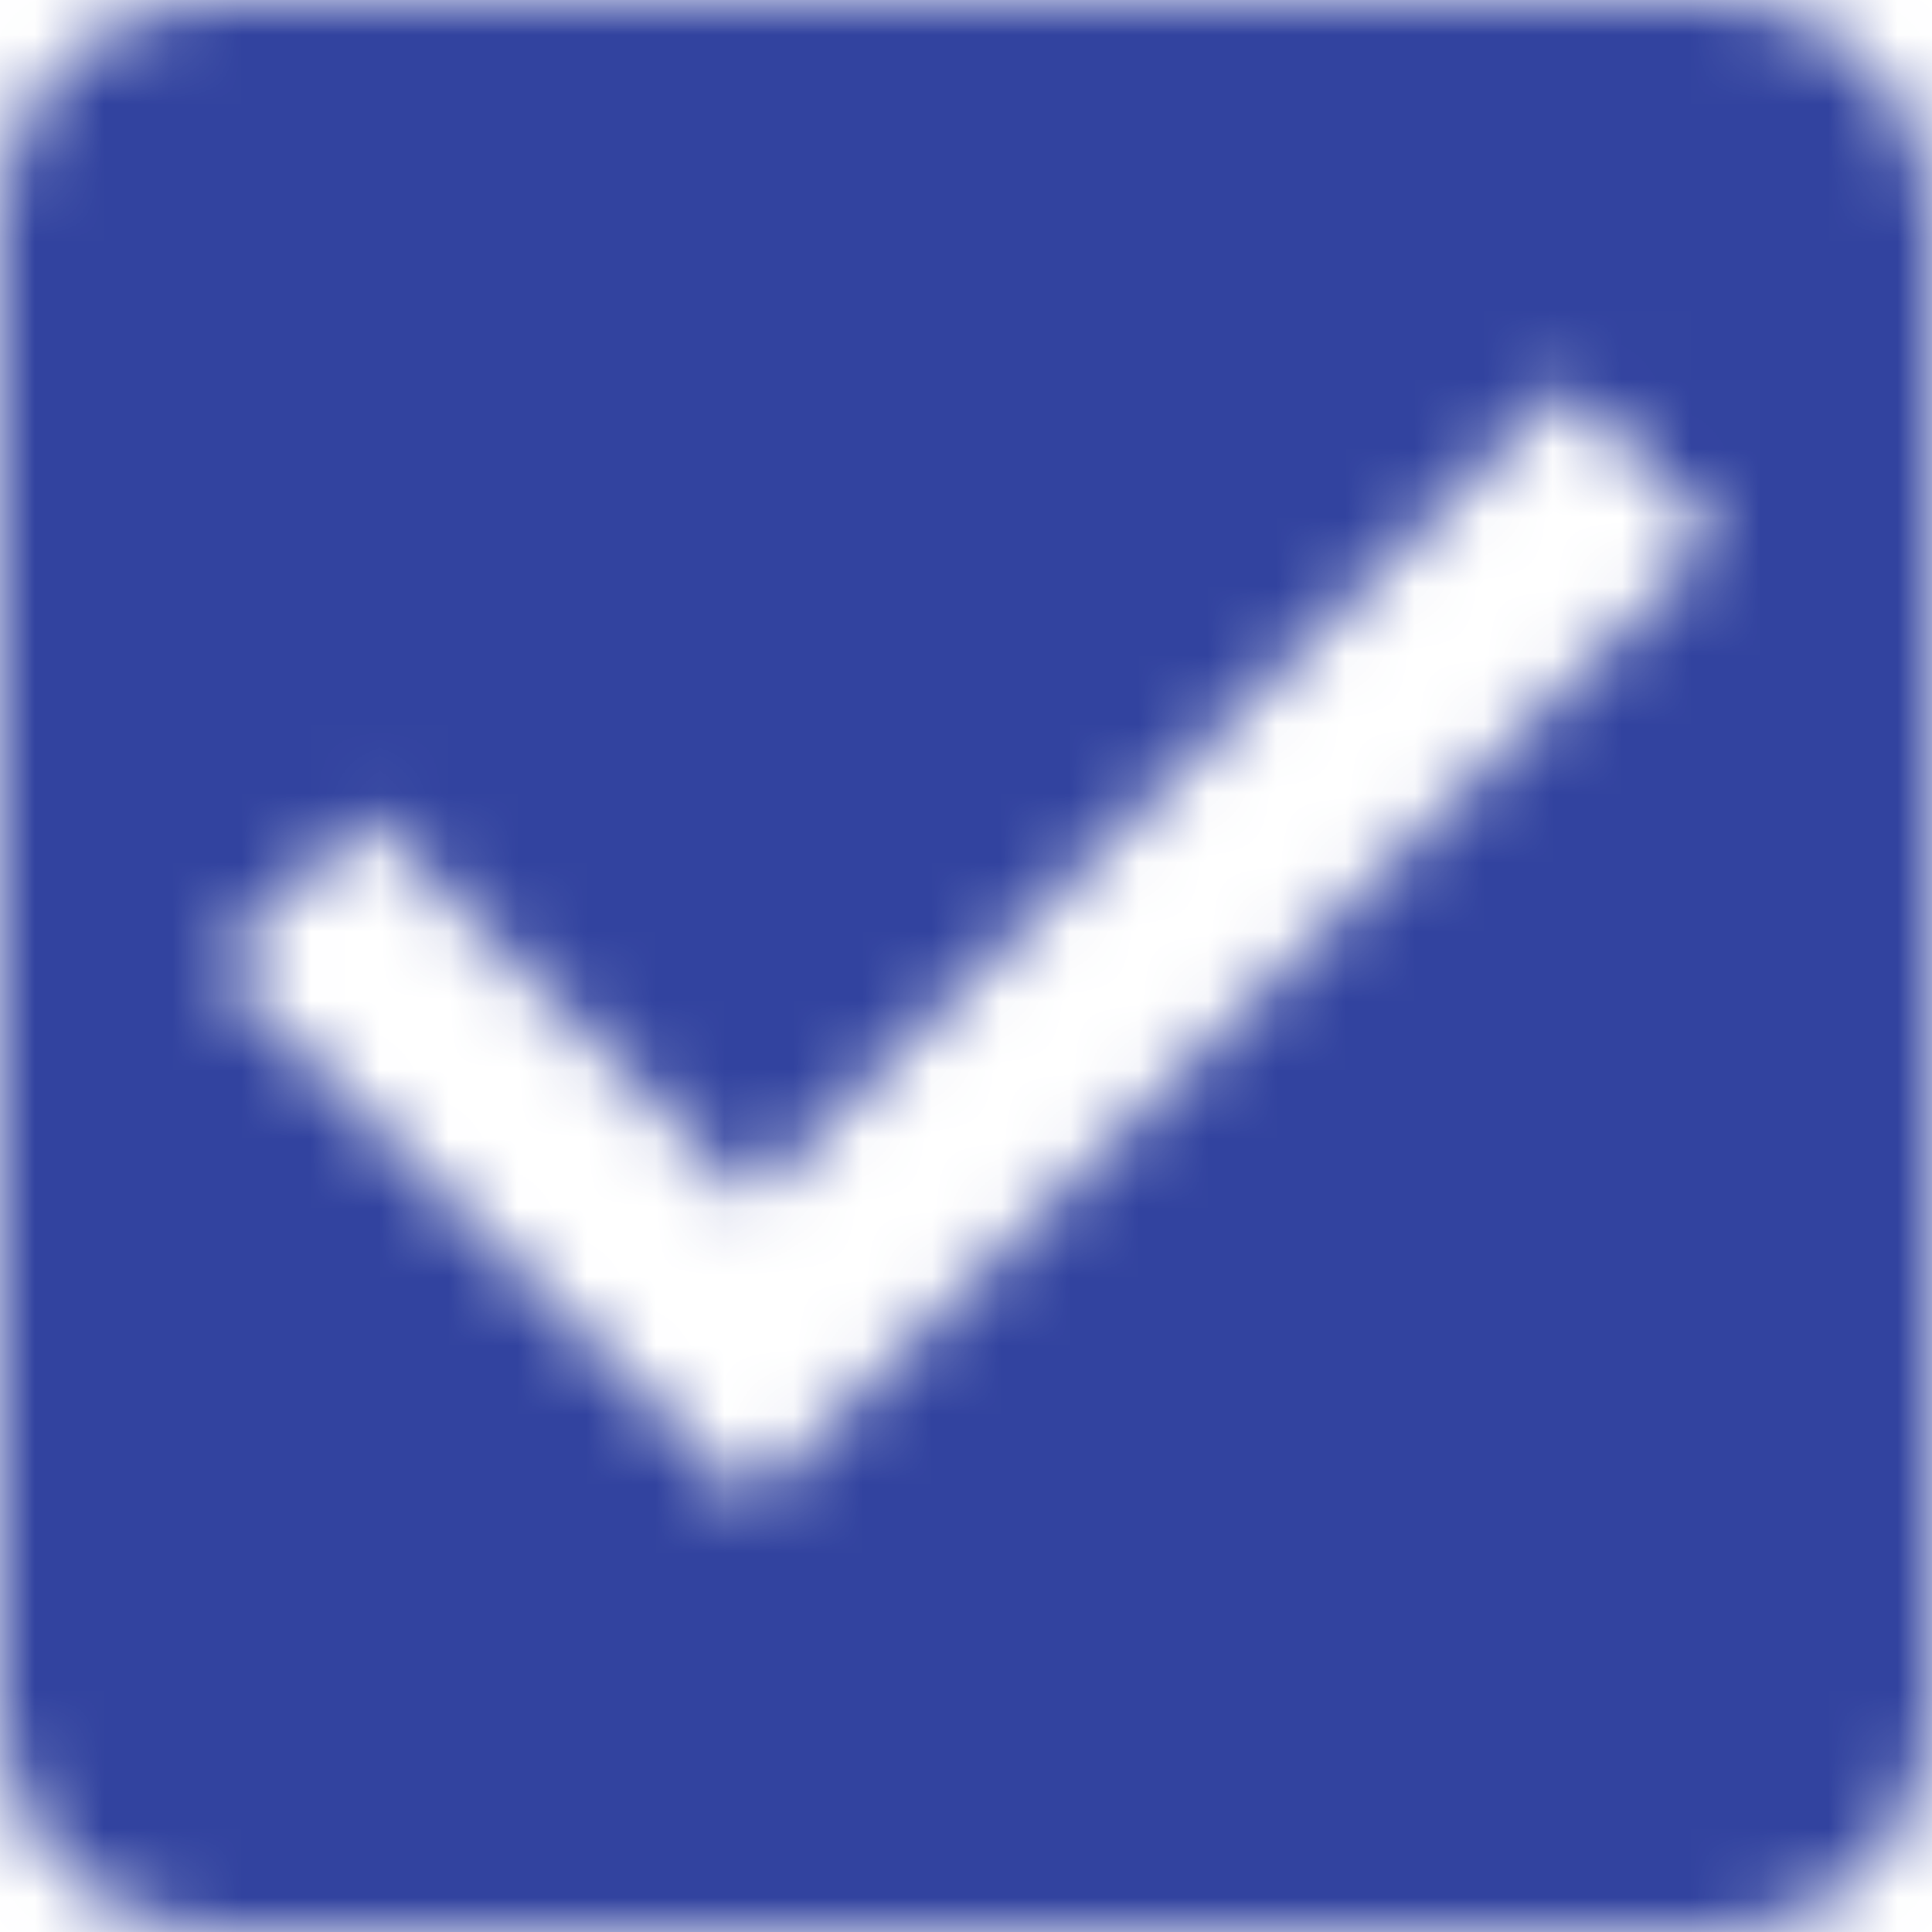 <svg width="28" height="28" viewBox="0 0 28 28" fill="none" xmlns="http://www.w3.org/2000/svg">
<mask id="mask0_59_3366" style="mask-type:luminance" maskUnits="userSpaceOnUse" x="0" y="0" width="28" height="28">
<path fill-rule="evenodd" clip-rule="evenodd" d="M3.111 0H24.889C26.616 0 28 1.4 28 3.111V24.889C28 26.6 26.616 28 24.889 28H3.111C1.384 28 0 26.6 0 24.889V3.111C0 1.4 1.384 0 3.111 0ZM3.111 14L10.889 21.778L24.889 7.778L22.696 5.569L10.889 17.375L5.304 11.807L3.111 14Z" fill="white"/>
</mask>
<g mask="url(#mask0_59_3366)">
<rect x="-4.667" y="-4.667" width="37.333" height="37.333" fill="#32439F"/>
</g>
</svg>
